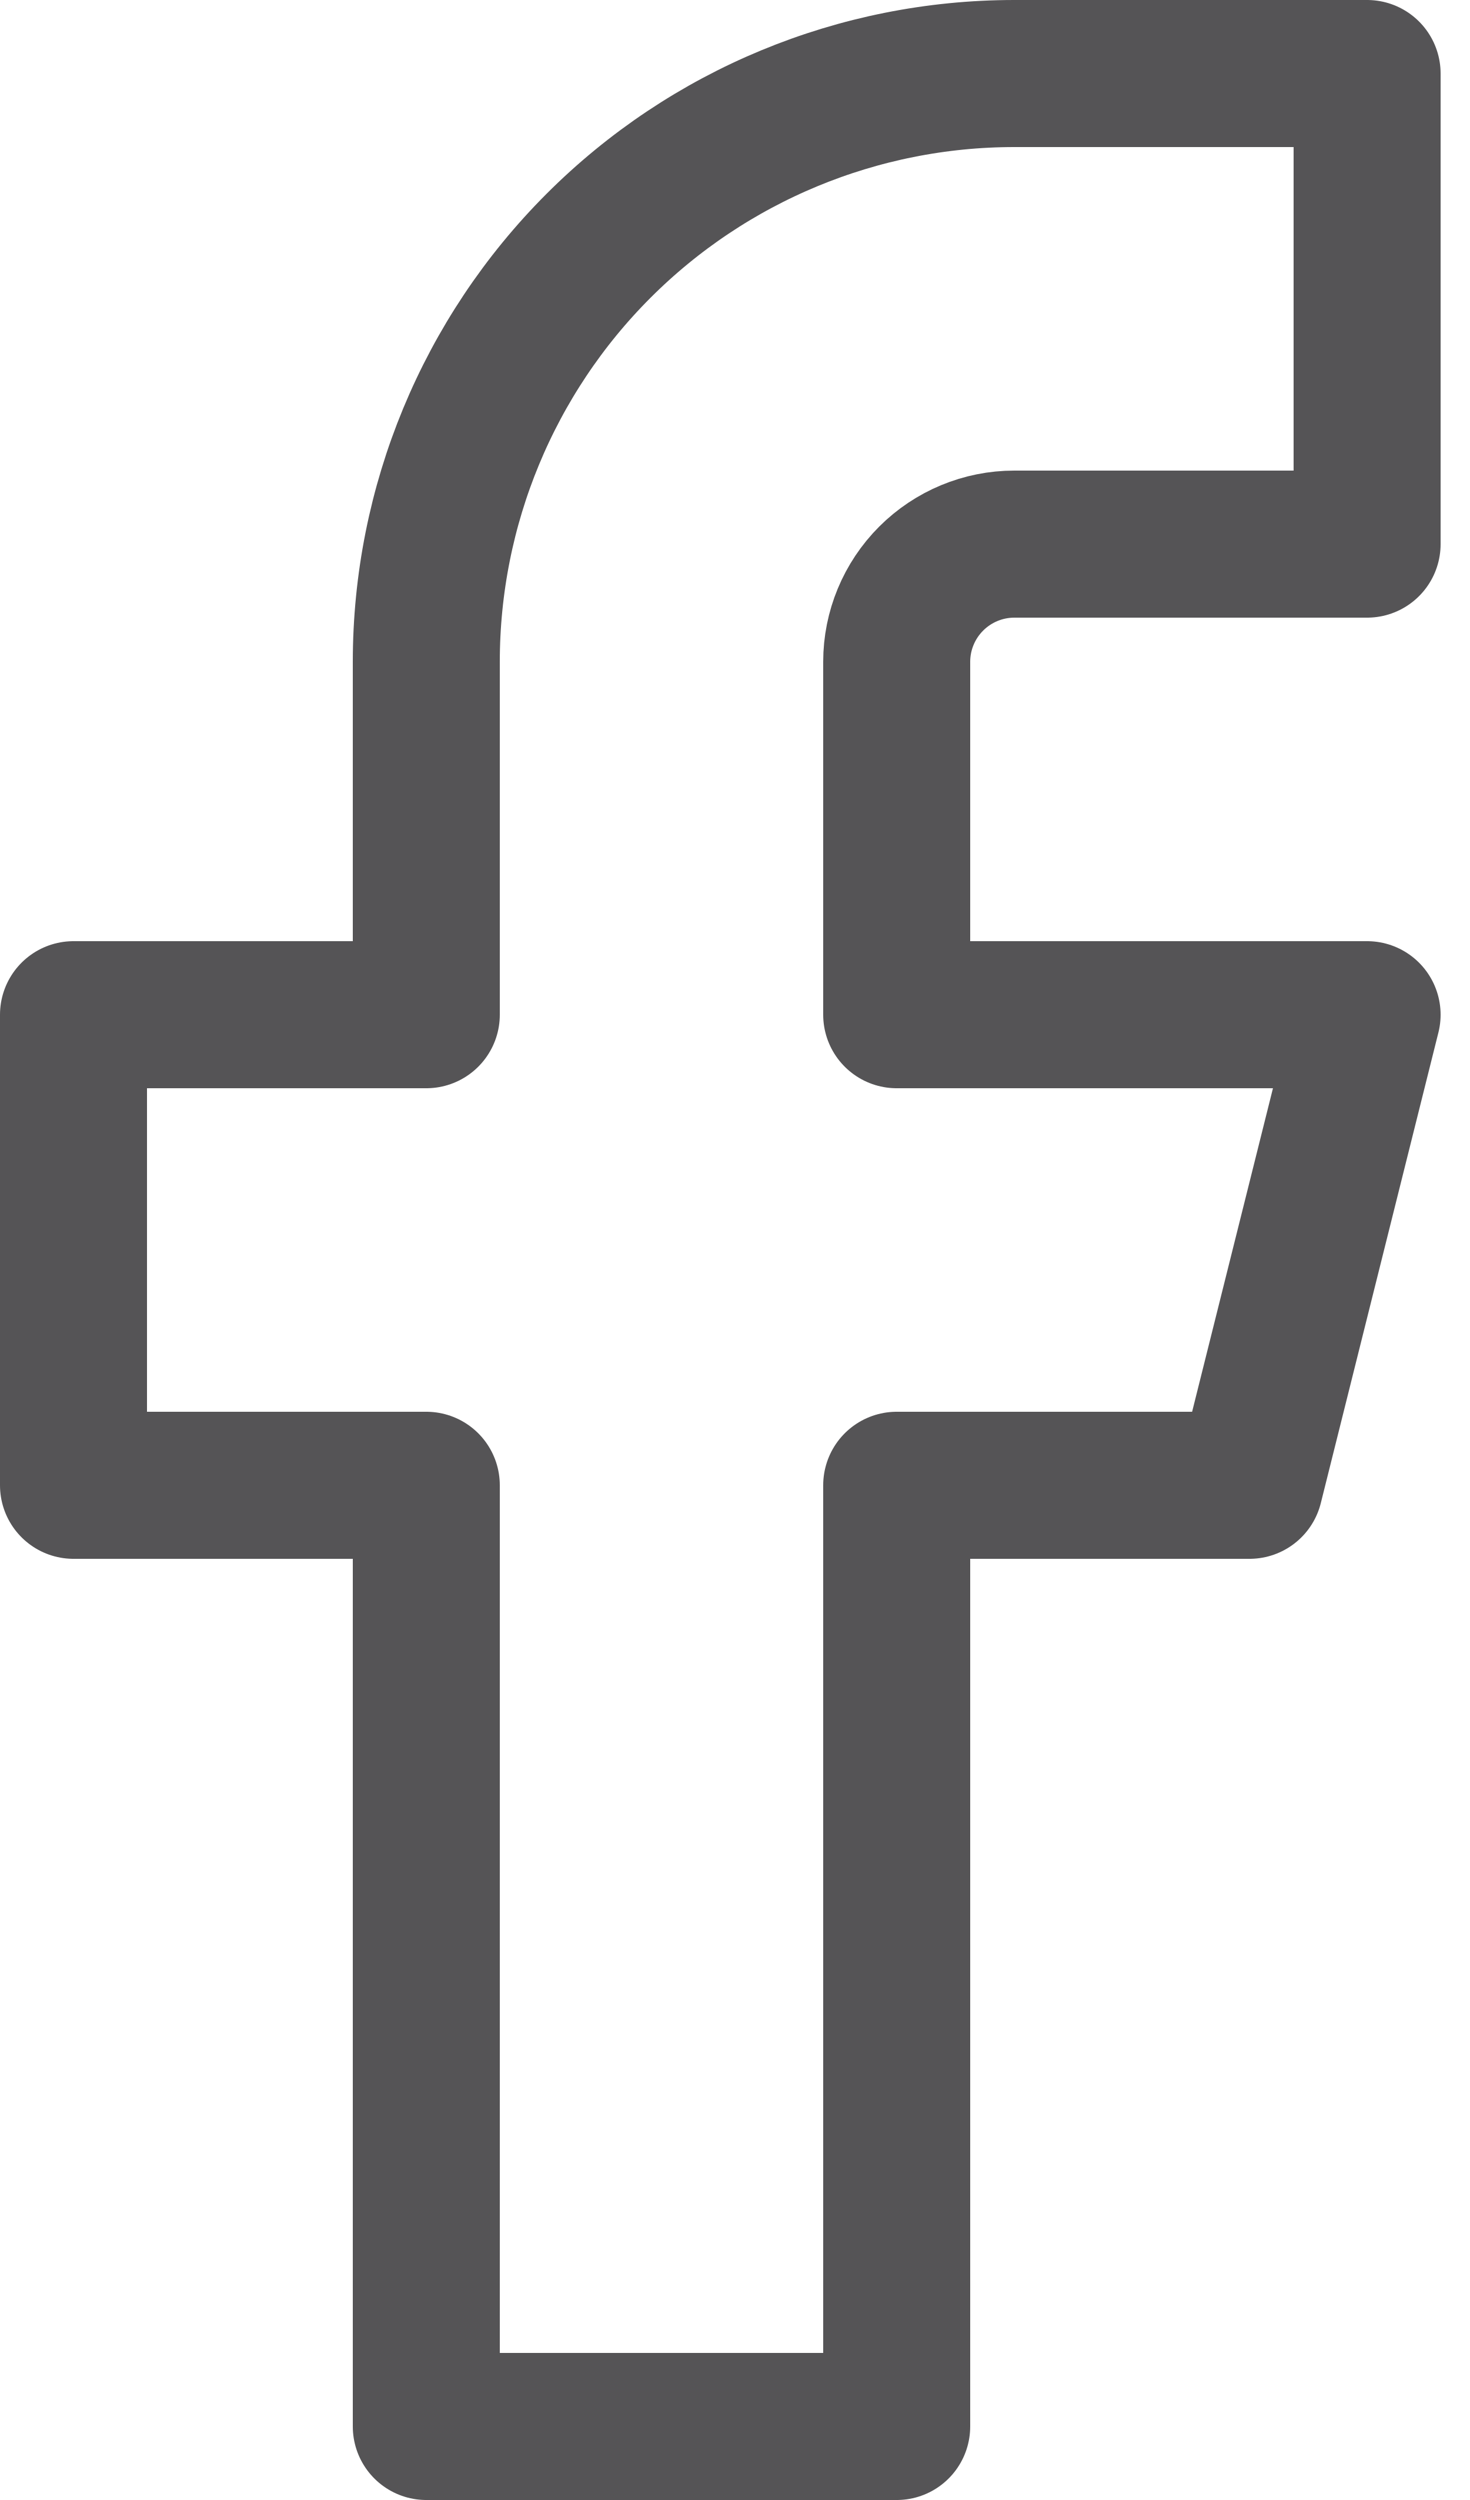 <svg width="20" height="34" viewBox="0 0 20 34" fill="none" xmlns="http://www.w3.org/2000/svg">
<g id="icon-facebook 1" clip-path="url(#clip0_4_26)">
<path id="Vector" d="M18.6 1H13.8C11.678 1 9.643 1.843 8.143 3.343C6.643 4.843 5.8 6.878 5.8 9V13.8H1V20.2H5.8V33H12.2V20.2H17L18.6 13.8H12.2V9C12.2 8.576 12.369 8.169 12.669 7.869C12.969 7.569 13.376 7.4 13.8 7.4H18.6V1Z" stroke="#555456" stroke-width="2" stroke-linecap="round" stroke-linejoin="round"/>
</g>
<defs>
<clipPath id="clip0_4_26">
<rect width="20" height="34" fill="white"/>
</clipPath>
</defs>
</svg>
